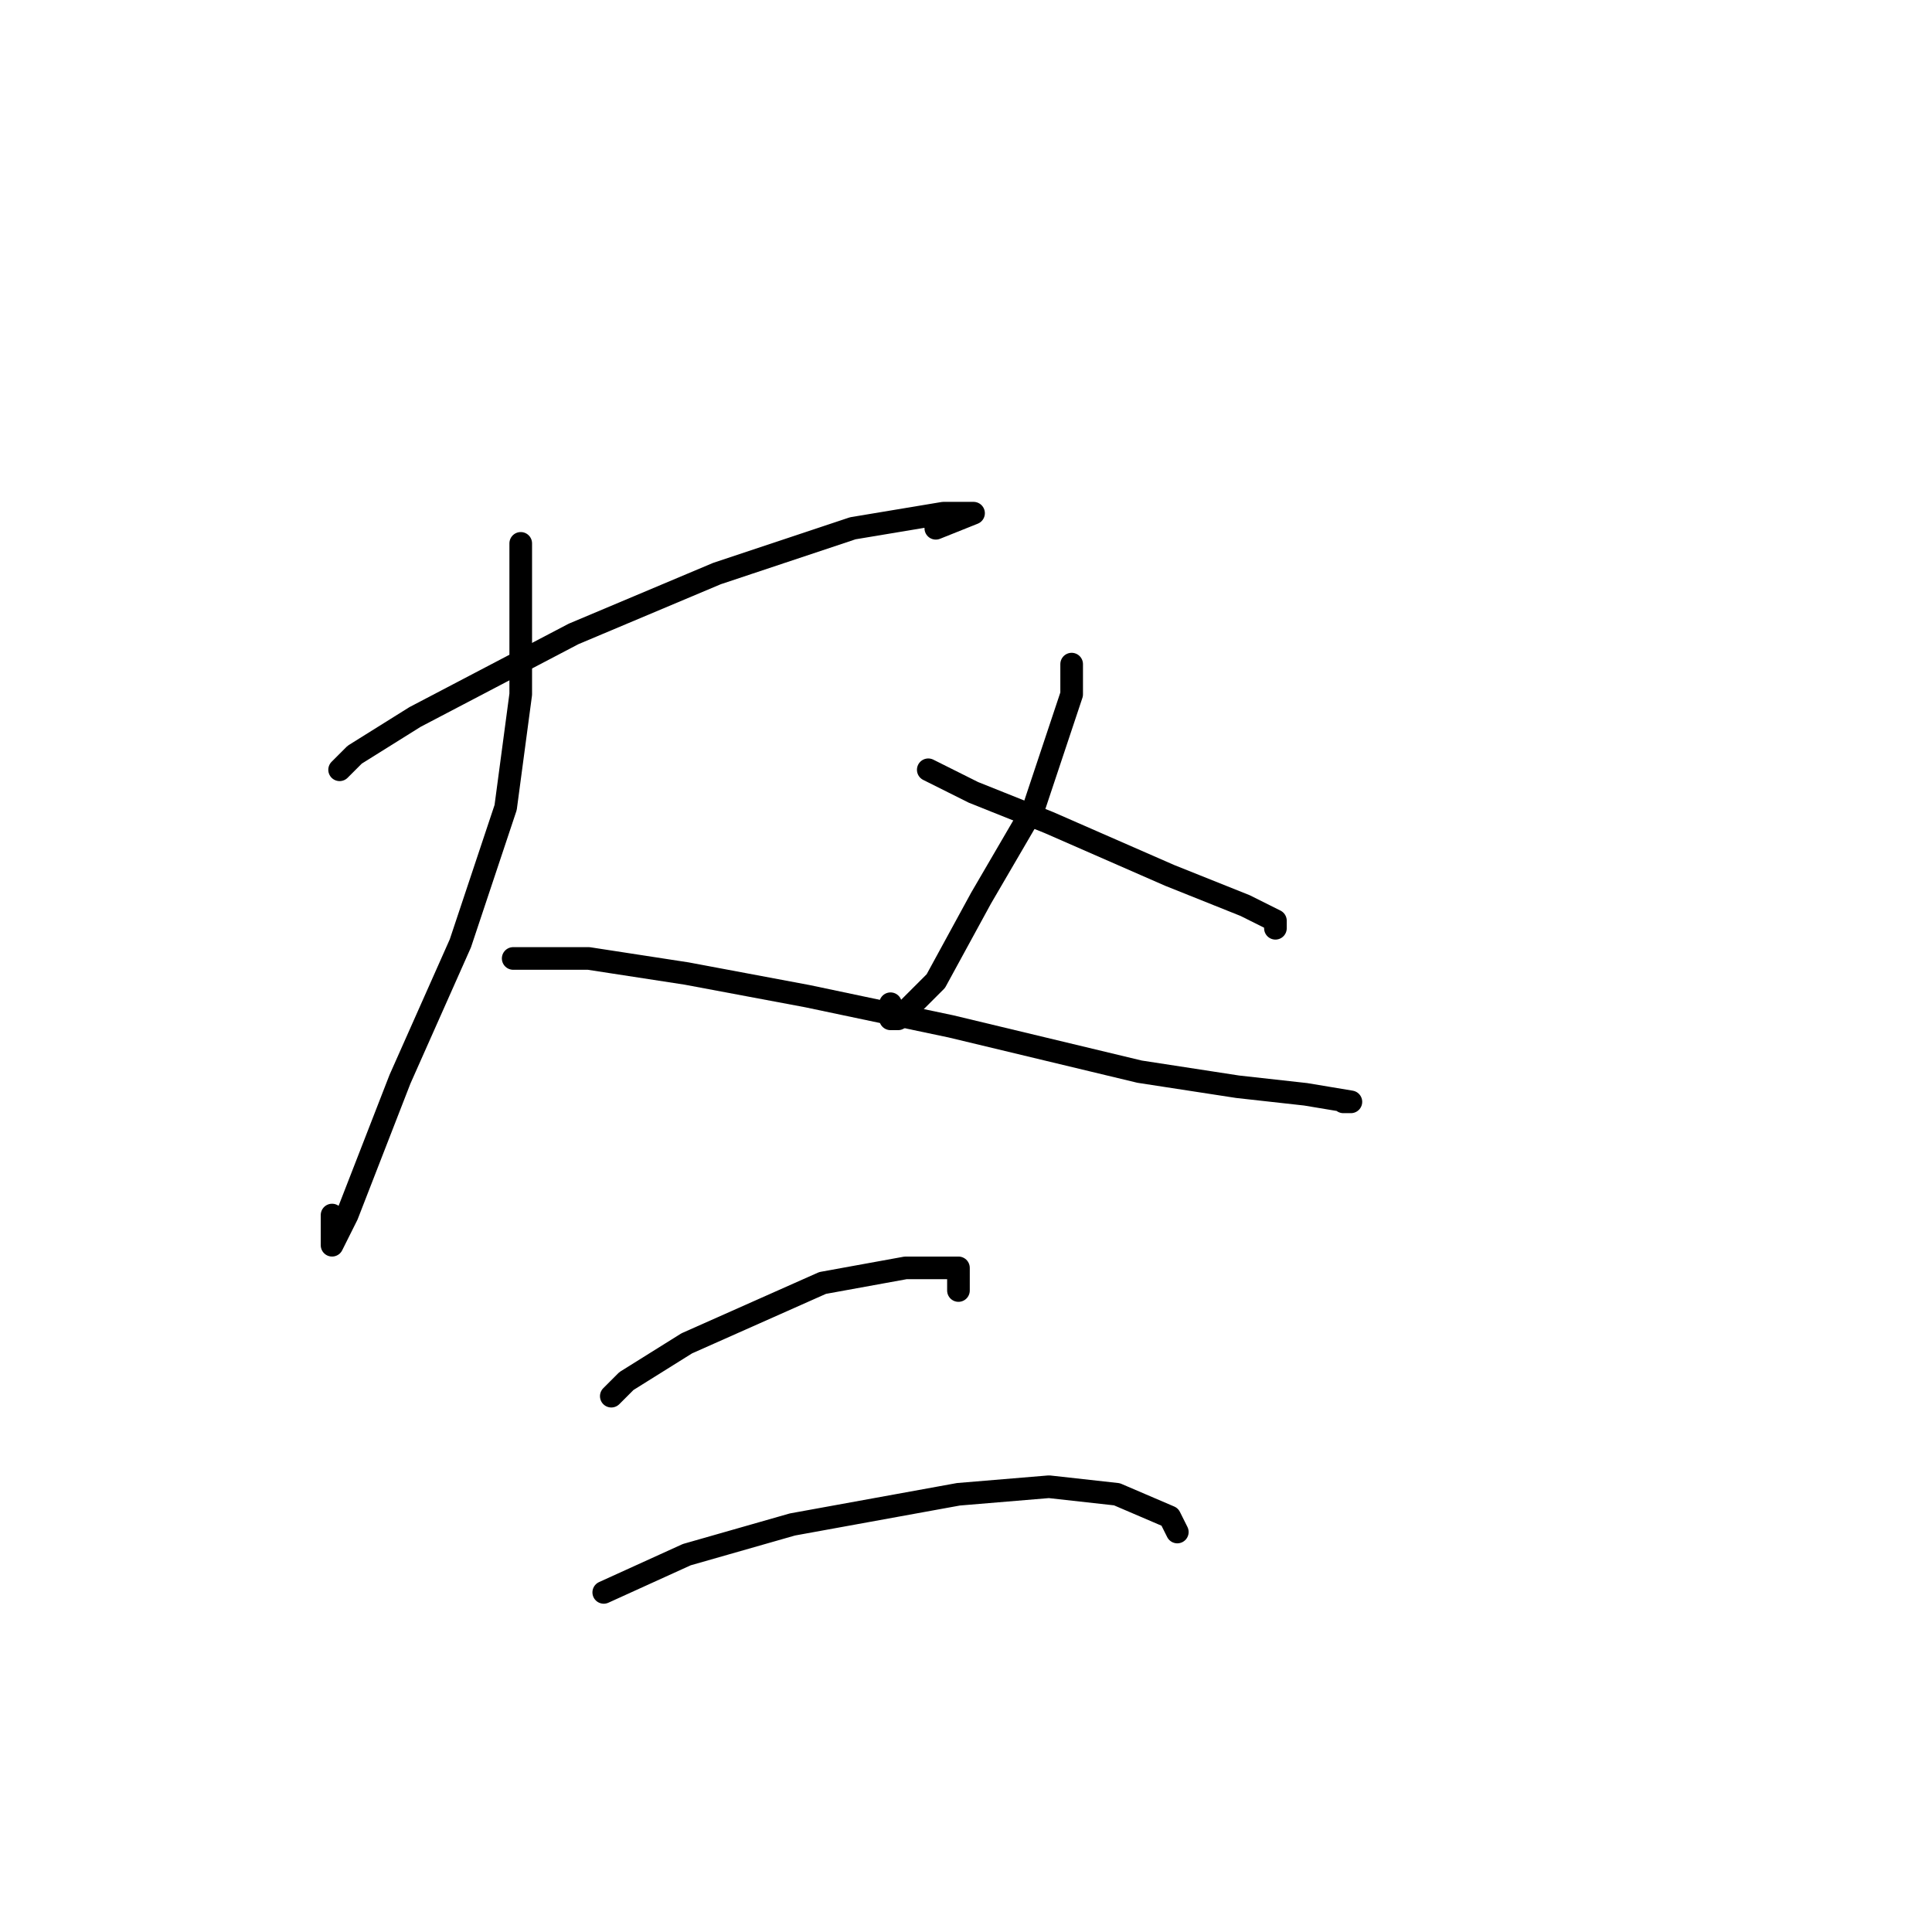 <?xml version="1.0" standalone="no"?>
    <svg width="256" height="256" xmlns="http://www.w3.org/2000/svg" version="1.1">
    <polyline stroke="black" stroke-width="3" stroke-linecap="round" fill="transparent" stroke-linejoin="round" points="63 98 " />
        <polyline stroke="black" stroke-width="3" stroke-linecap="round" fill="transparent" stroke-linejoin="round" points="45 102 45 102 47 100 55 95 76 84 95 76 113 70 125 68 129 68 124 70 124 70 " />
        <polyline stroke="black" stroke-width="3" stroke-linecap="round" fill="transparent" stroke-linejoin="round" points="69 72 69 73 69 77 69 92 67 107 61 125 53 143 46 161 44 165 44 161 44 161 " />
        <polyline stroke="black" stroke-width="3" stroke-linecap="round" fill="transparent" stroke-linejoin="round" points="68 127 78 127 91 129 107 132 126 136 151 142 164 144 173 145 179 146 178 146 178 146 " />
        <polyline stroke="black" stroke-width="3" stroke-linecap="round" fill="transparent" stroke-linejoin="round" points="142 88 142 92 137 107 130 119 124 130 119 135 118 135 118 133 118 133 " />
        <polyline stroke="black" stroke-width="3" stroke-linecap="round" fill="transparent" stroke-linejoin="round" points="123 102 129 105 139 109 155 116 165 120 169 122 169 123 169 123 " />
        <polyline stroke="black" stroke-width="3" stroke-linecap="round" fill="transparent" stroke-linejoin="round" points="81 185 83 183 91 178 109 170 120 168 127 168 127 171 127 171 " />
        <polyline stroke="black" stroke-width="3" stroke-linecap="round" fill="transparent" stroke-linejoin="round" points="80 211 91 206 105 202 127 198 139 197 148 198 155 201 156 203 156 203 " />
        </svg>